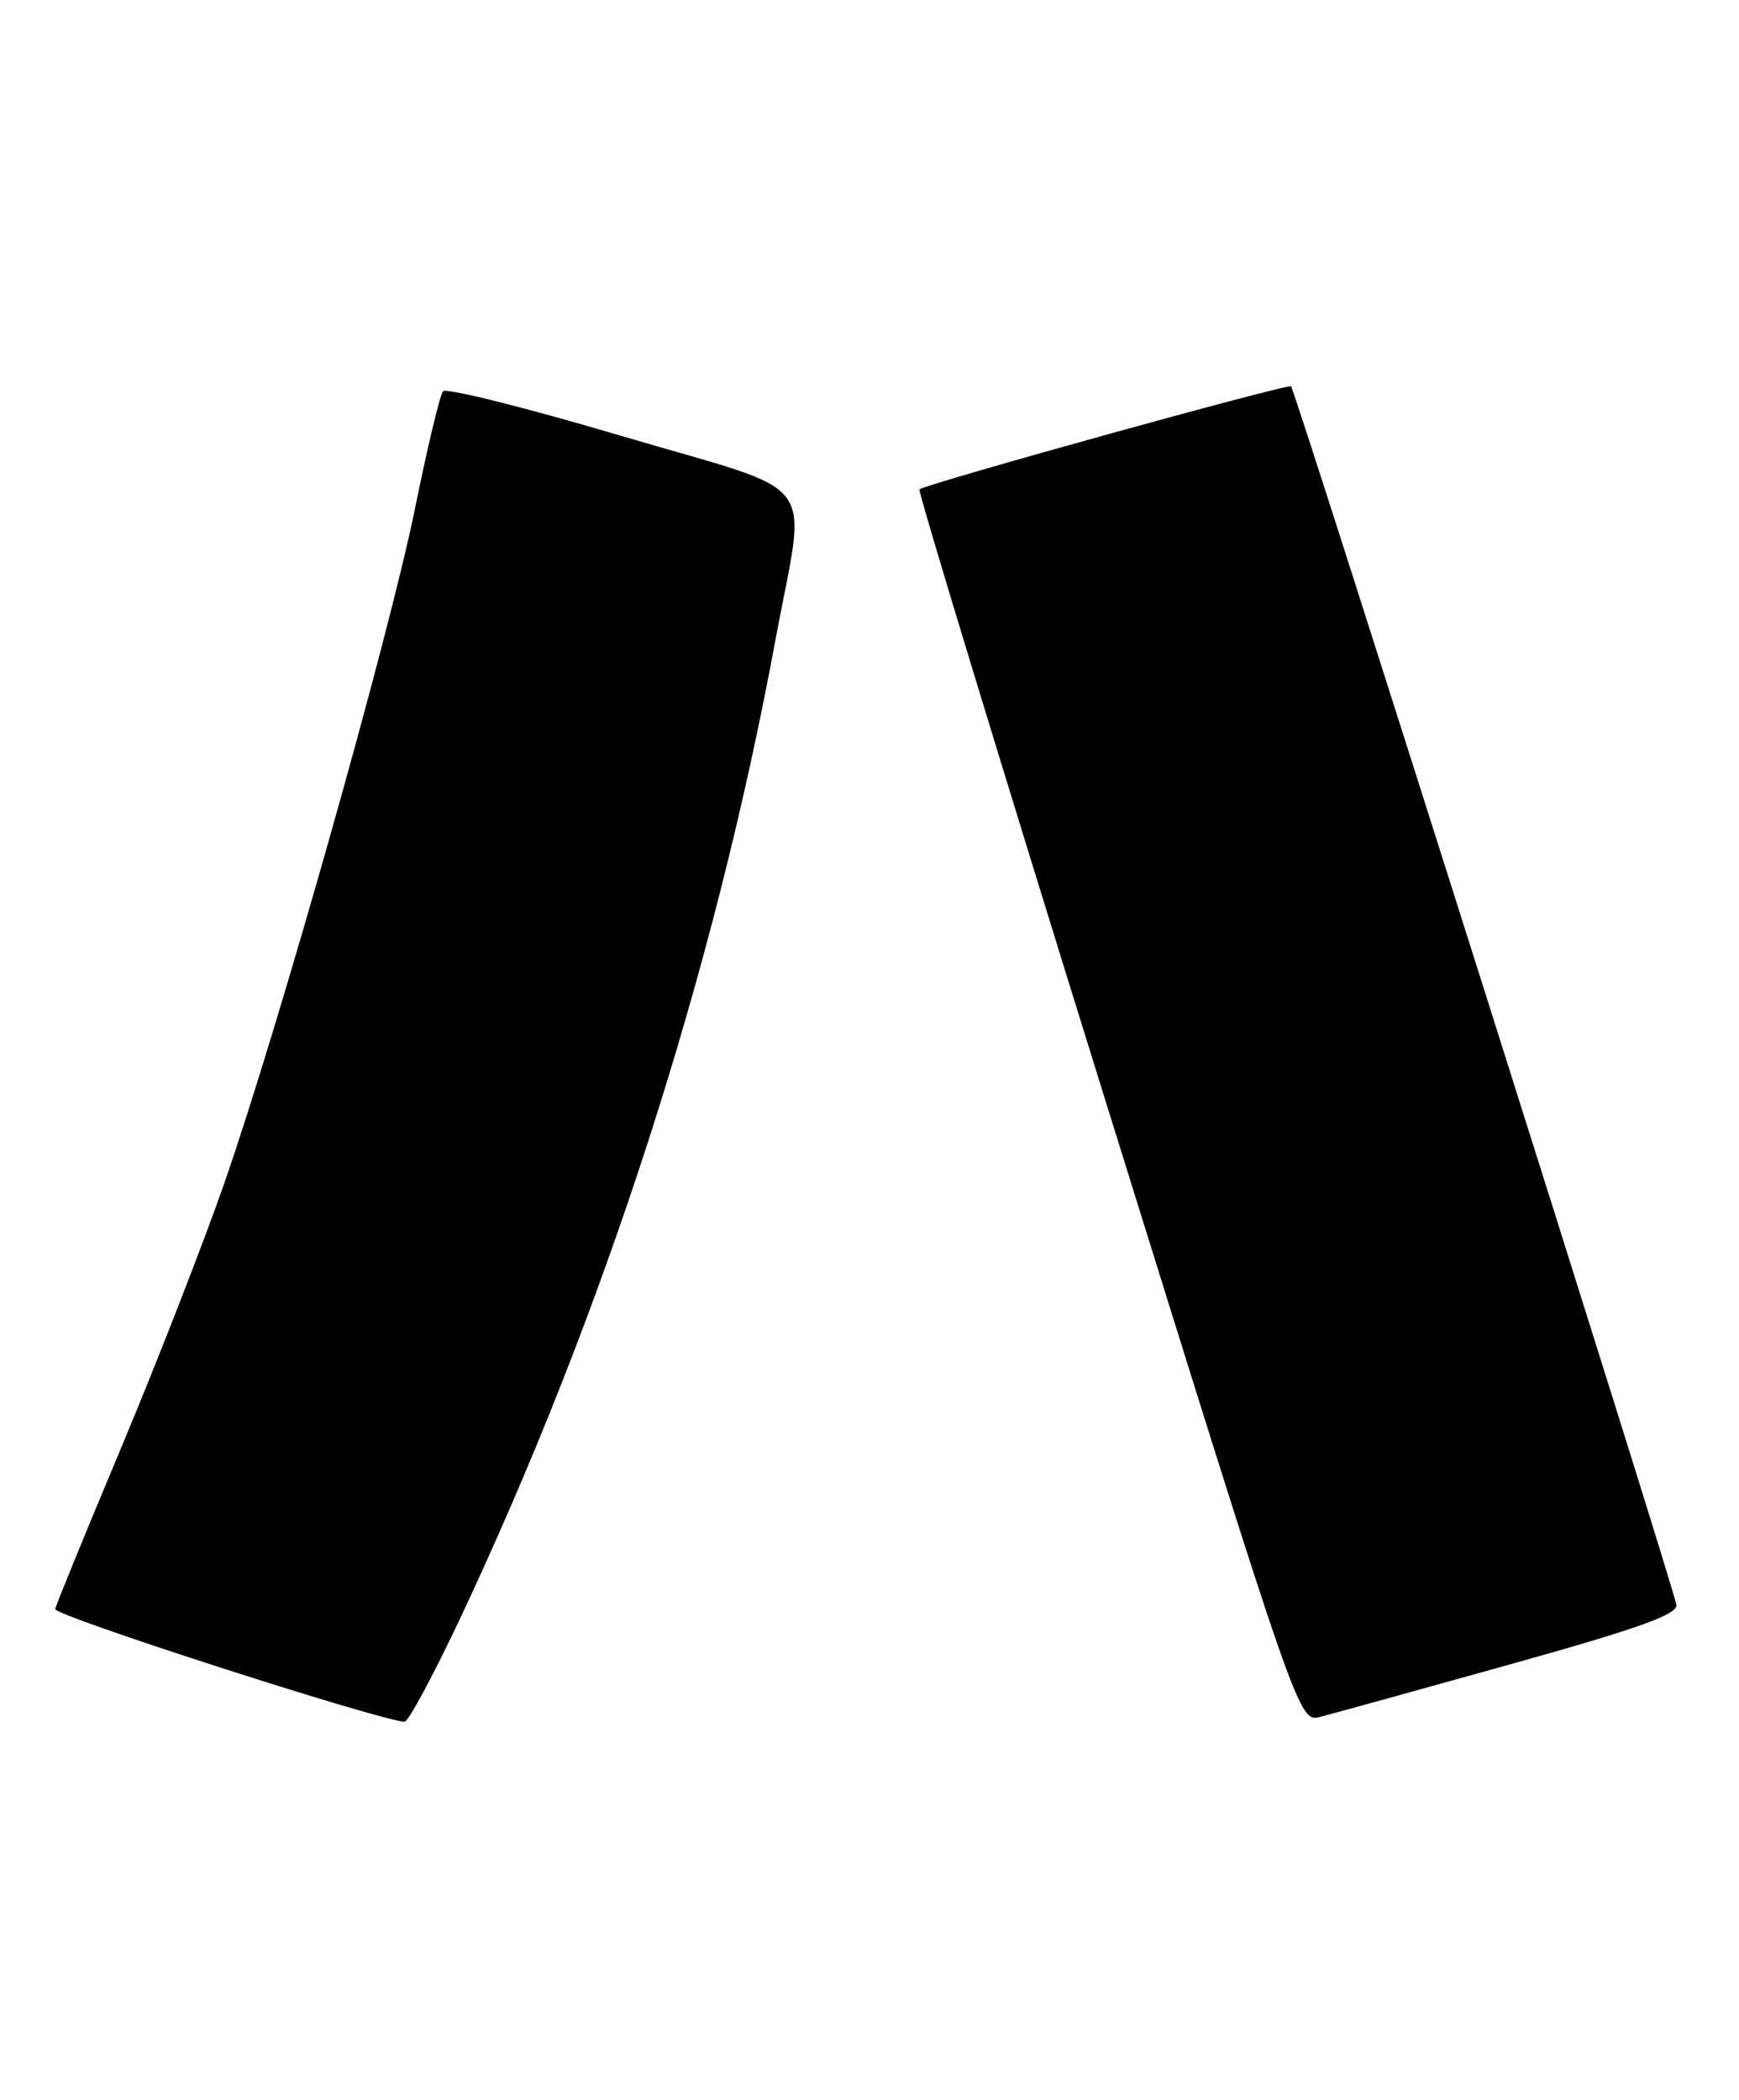 <?xml version="1.0" encoding="UTF-8" standalone="no"?>
<!DOCTYPE svg PUBLIC "-//W3C//DTD SVG 1.1//EN" "http://www.w3.org/Graphics/SVG/1.1/DTD/svg11.dtd" >
<svg xmlns="http://www.w3.org/2000/svg" xmlns:xlink="http://www.w3.org/1999/xlink" version="1.1" viewBox="0 0 212 256">
 <g >
 <path fill="currentColor"
d=" M 55.98 197.54 C 73.67 160.05 87.01 118.71 94.52 78.09 C 98.32 57.52 100.54 60.48 75.85 53.17 C 64.21 49.72 54.39 47.26 54.01 47.70 C 53.63 48.14 52.11 54.52 50.62 61.87 C 47.46 77.47 34.00 125.10 27.35 144.23 C 24.81 151.51 19.19 165.95 14.85 176.31 C 10.50 186.67 6.85 195.60 6.73 196.16 C 6.55 196.94 45.41 209.49 49.30 209.91 C 49.74 209.96 52.75 204.39 55.98 197.54 Z  M 184.00 202.93 C 199.65 198.56 204.47 196.84 204.37 195.67 C 204.24 194.04 157.98 47.78 157.39 47.10 C 157.06 46.73 112.99 58.95 112.09 59.66 C 111.87 59.84 122.18 93.73 135.01 134.97 C 158.34 209.95 158.34 209.95 160.92 209.31 C 162.34 208.95 172.72 206.08 184.00 202.93 Z "/>
</g>
</svg>